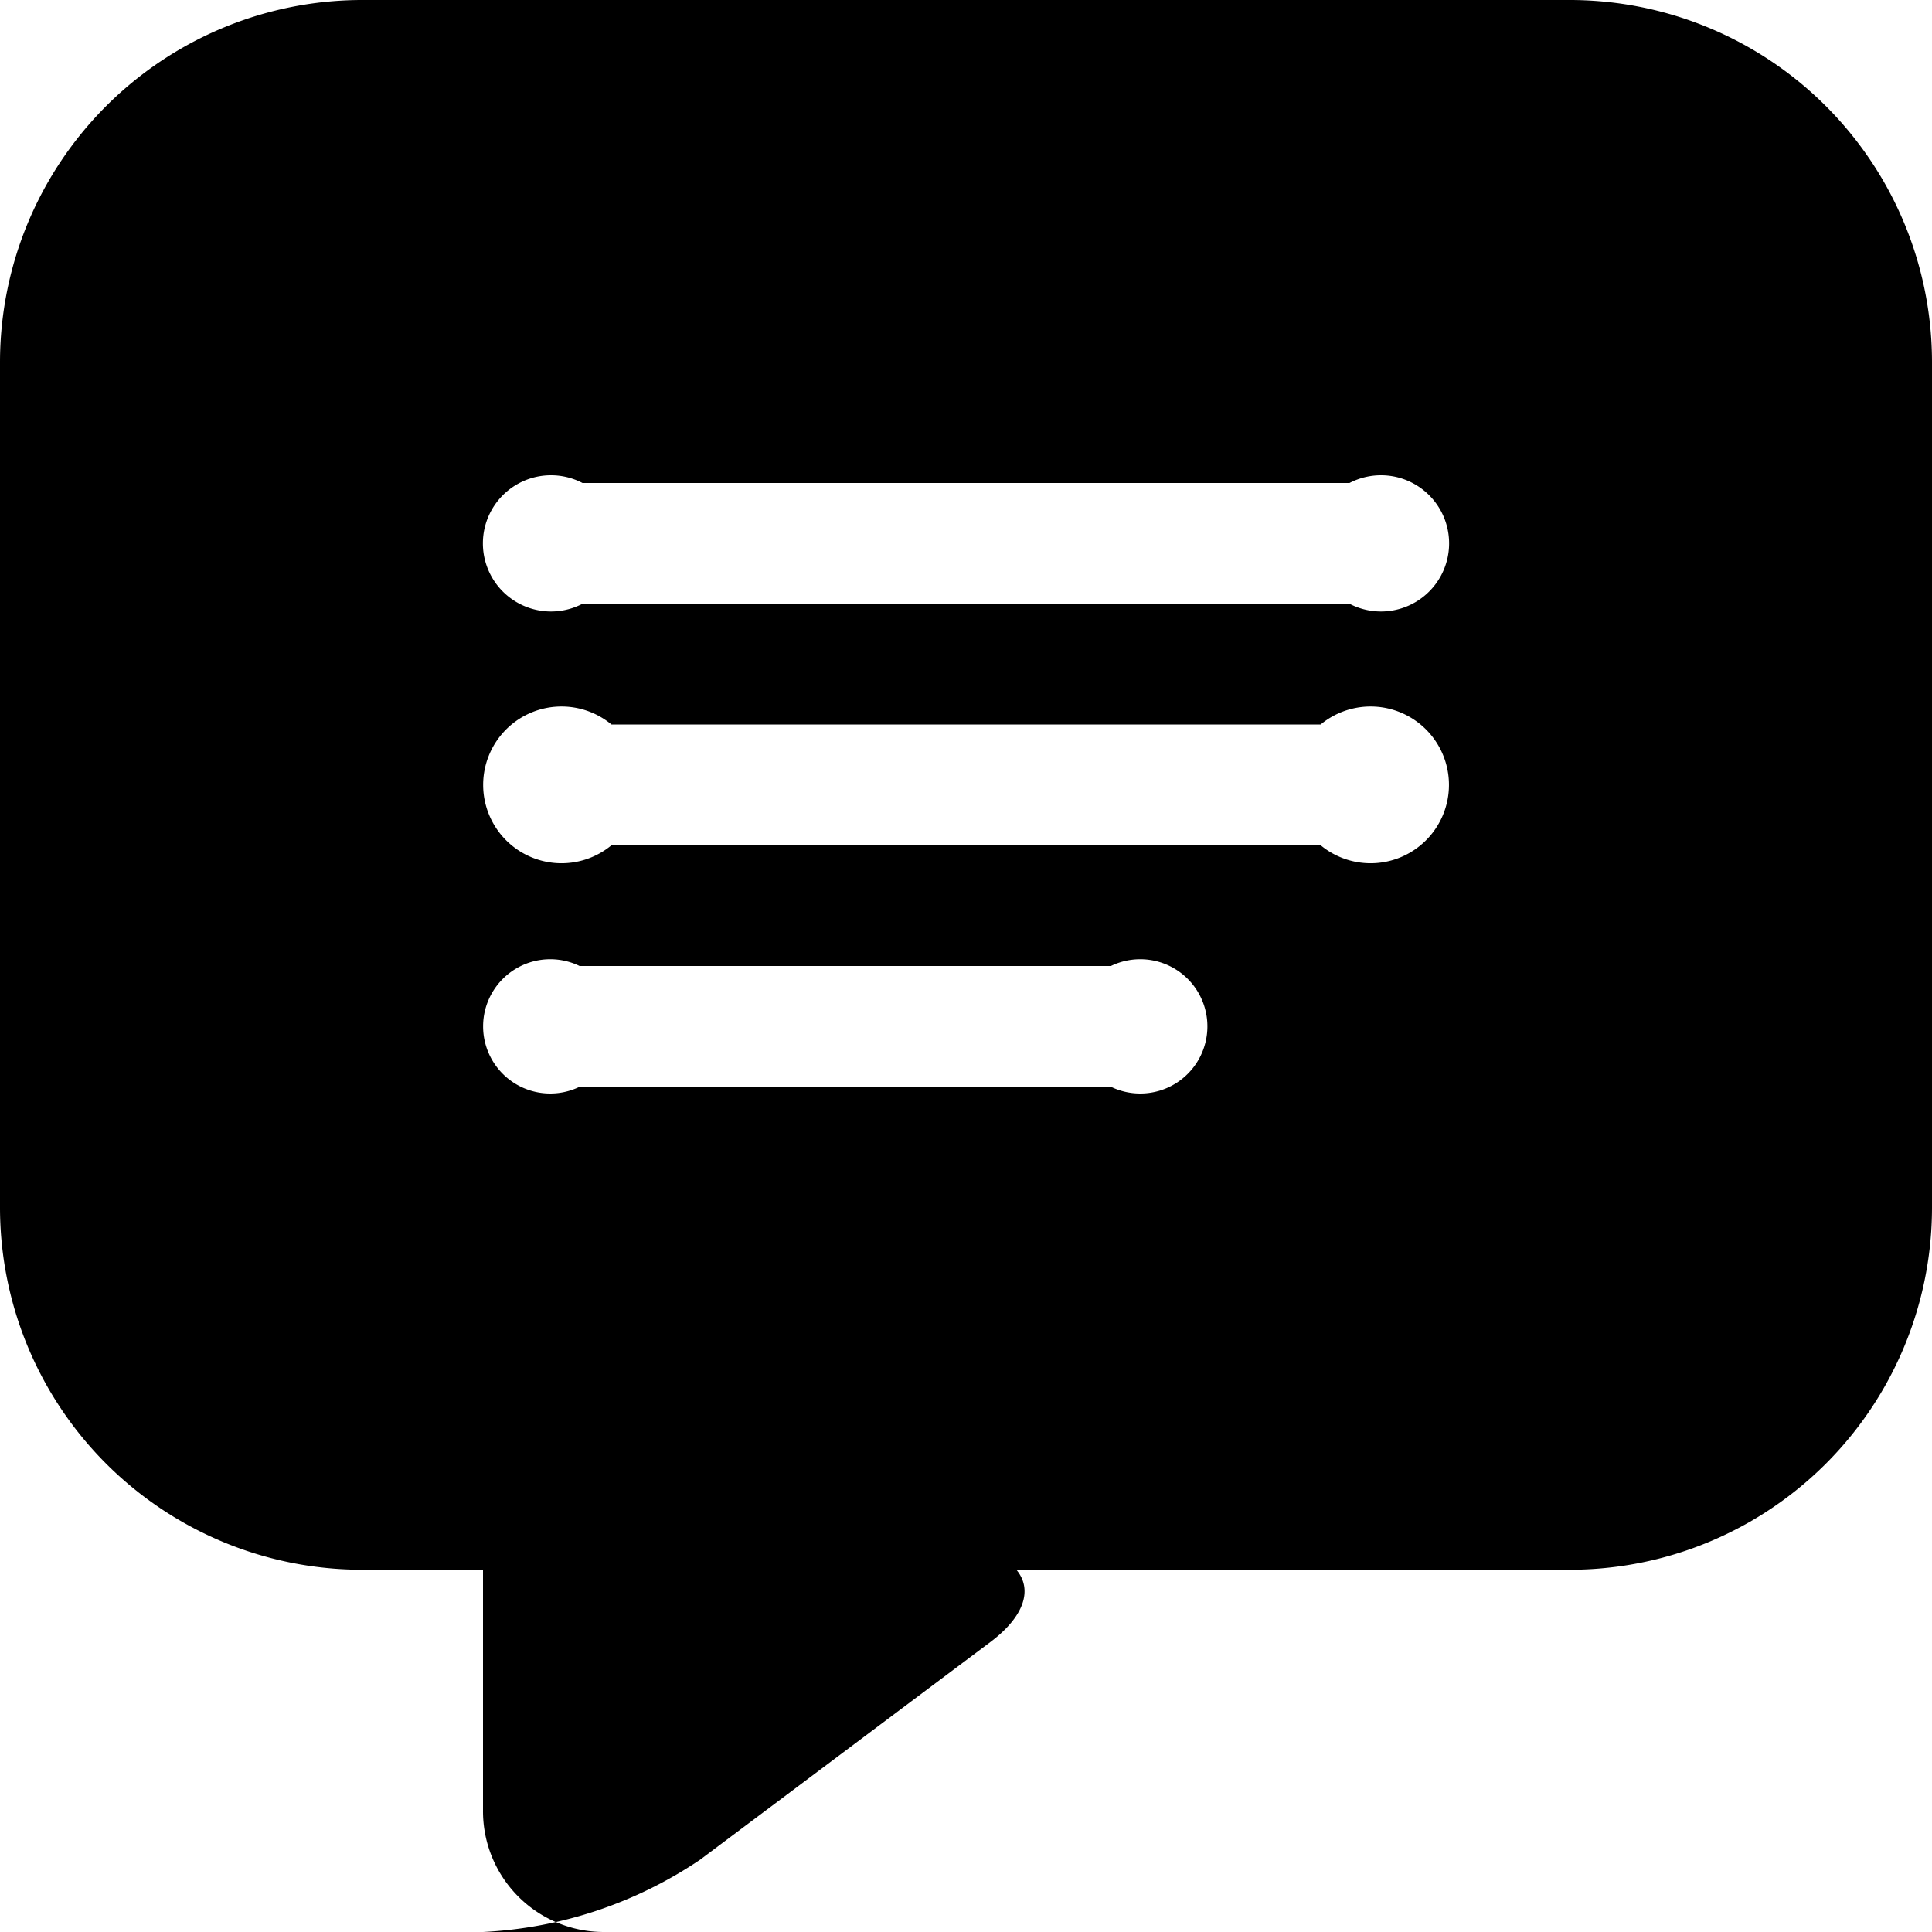 <svg width="16" height="16" fill="none" xmlns="http://www.w3.org/2000/svg">
    <path fill-rule="evenodd" clip-rule="evenodd" d="M8.417 13h4.573A3 3 0 0016 10V3a3 3 0 00-3.01-3H3.01A3 3 0 000 3v7a3 3 0 003.01 3H4v1.991A1 1 0 005 16H4a3.52 3.52 0 001.8-.6l2.4-1.8c.287-.215.353-.439.217-.6zm2.519-6H5.064a.649.649 0 110-1h5.873a.649.649 0 110 1h-.001zM9.2 9H4.8a.556.556 0 110-1h4.4a.556.556 0 110 1zm1.974-4h-6.35a.564.564 0 110-1h6.352a.564.564 0 110 1h-.002z" fill="currentColor"/>
    <defs>
        <linearGradient id="prefix__paint0_linear" x1=".121" y1="0" x2=".121" y2="15.758" gradientUnits="userSpaceOnUse">
            <stop stop-color="#2EA1F8"/>
            <stop offset="1" stop-color="#1990EA"/>
        </linearGradient>
    </defs>
</svg>
